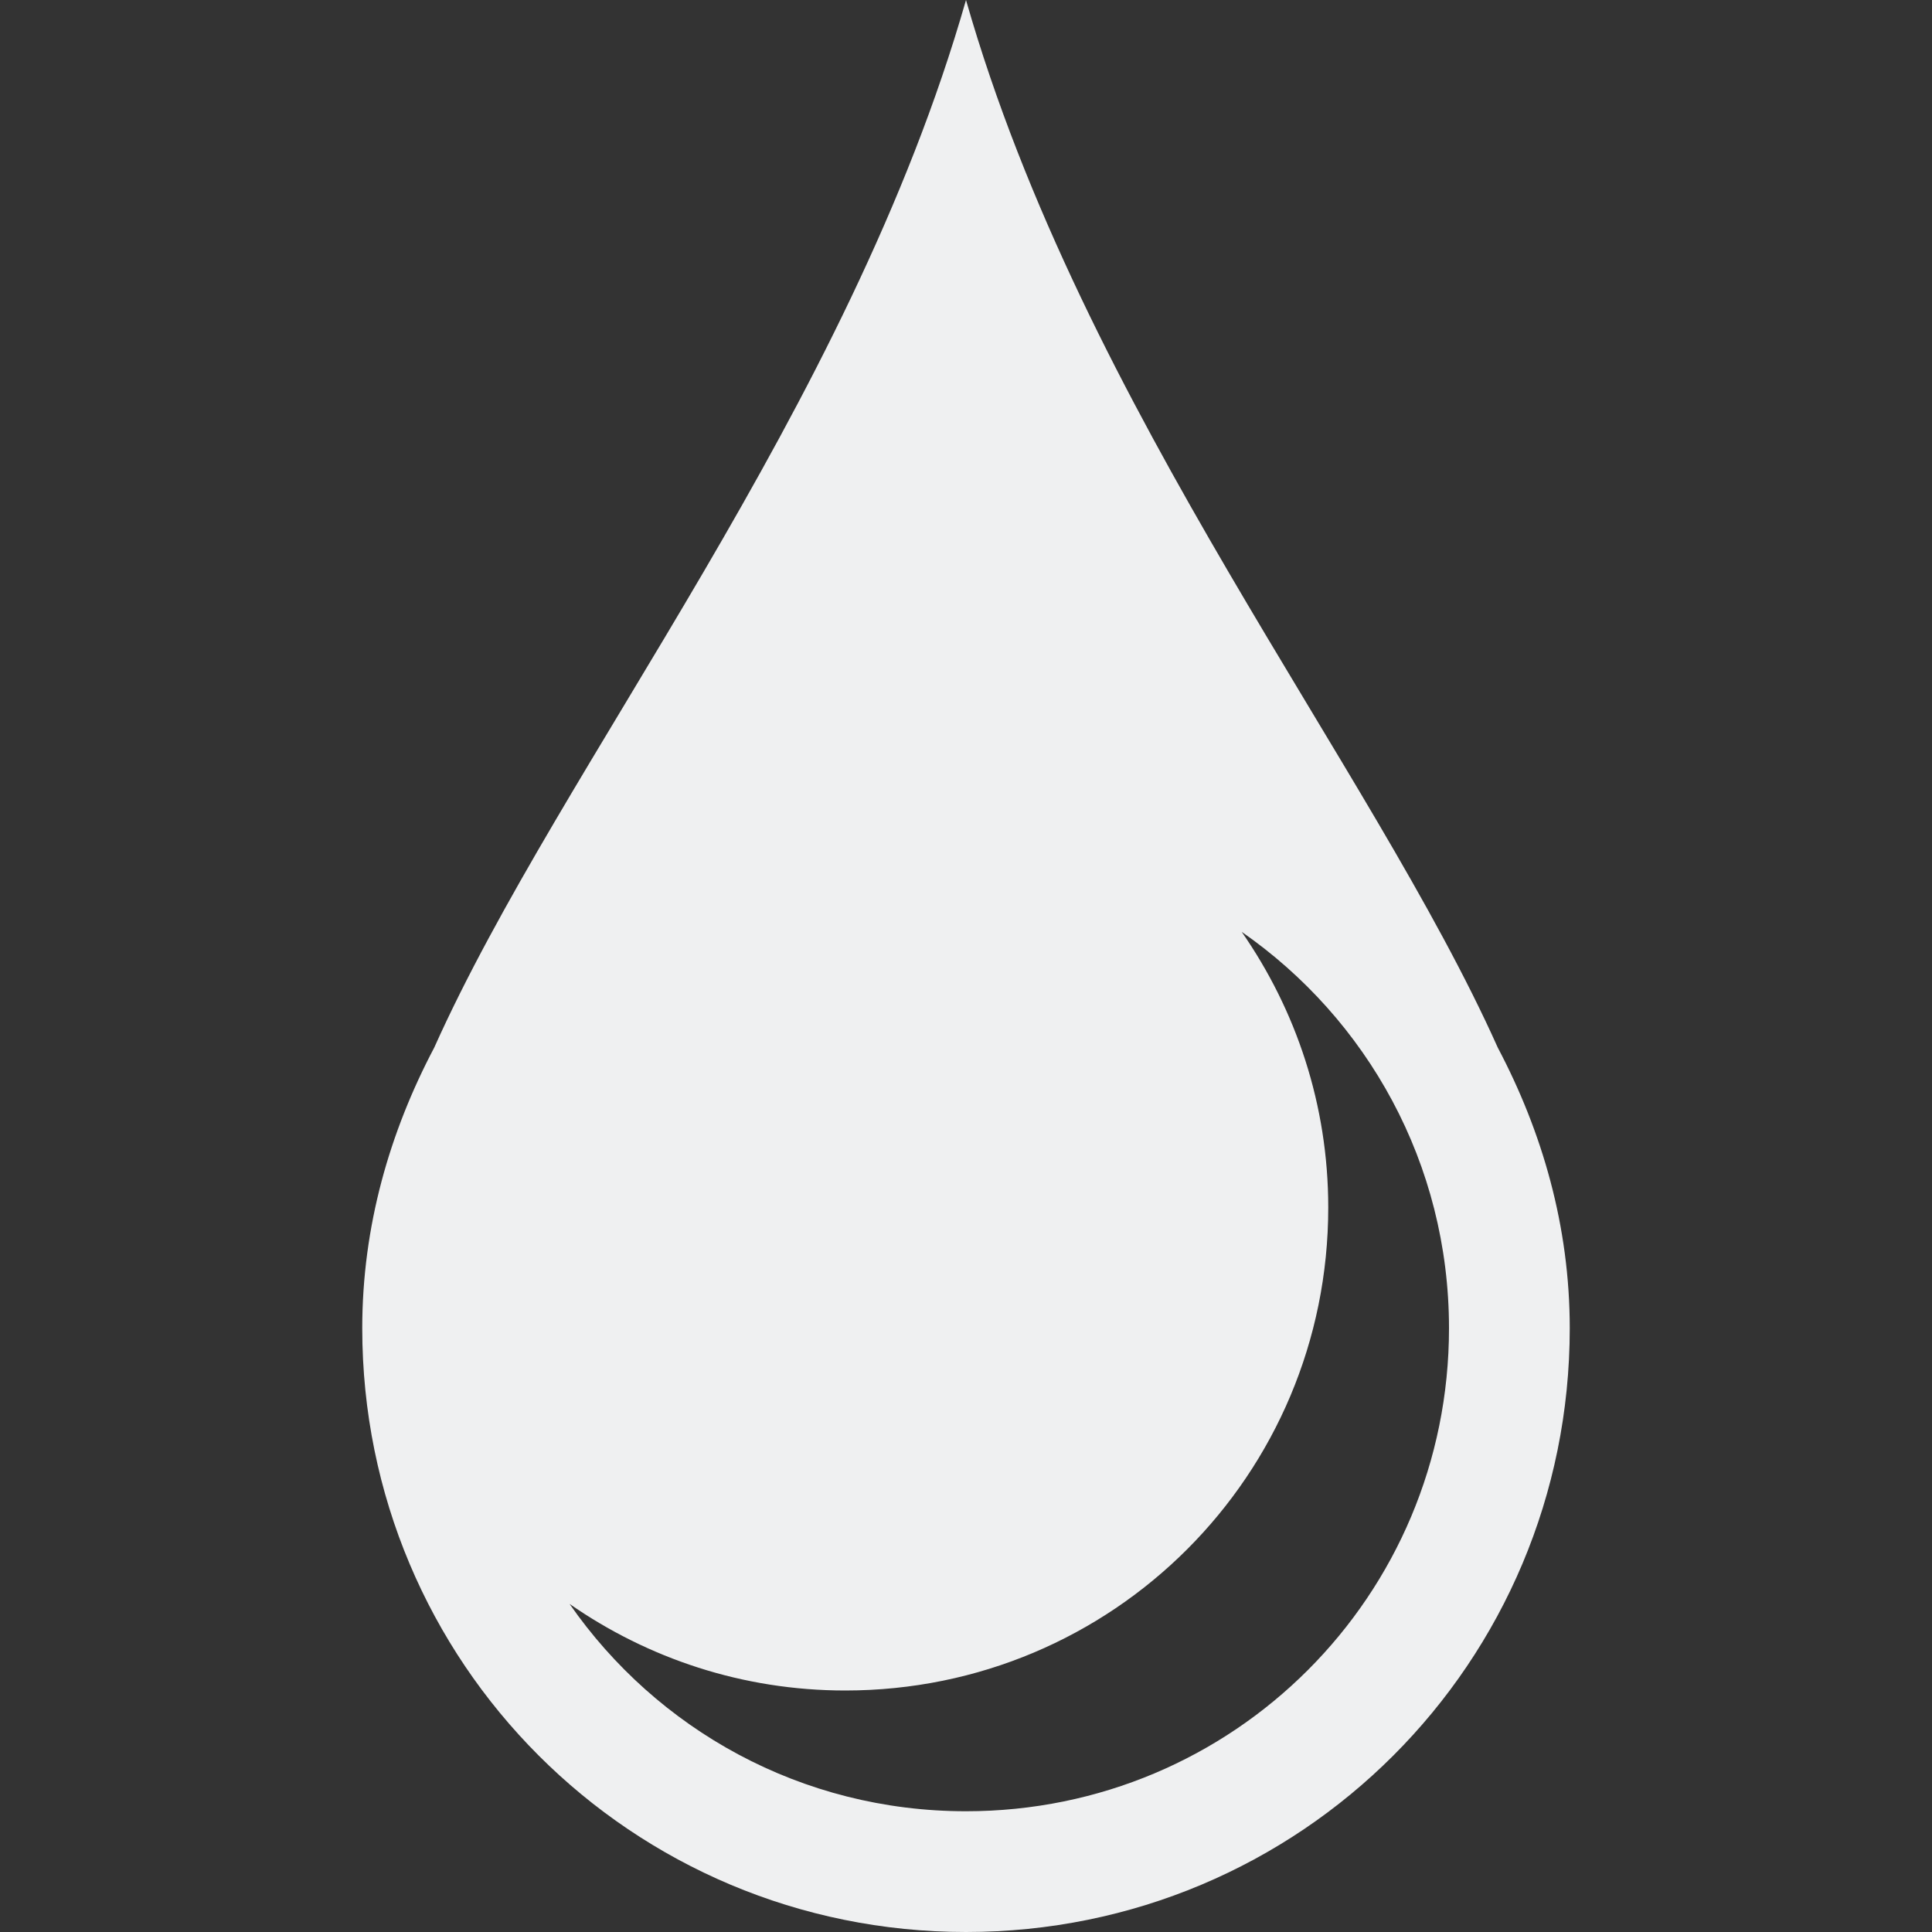 <?xml version="1.0" encoding="UTF-8" standalone="no"?>
<svg
   xmlns:dc="http://purl.org/dc/elements/1.1/"
   xmlns:cc="http://creativecommons.org/ns#"
   xmlns:rdf="http://www.w3.org/1999/02/22-rdf-syntax-ns#"
   xmlns:svg="http://www.w3.org/2000/svg"
   xmlns="http://www.w3.org/2000/svg"
   xmlns:sodipodi="http://sodipodi.sourceforge.net/DTD/sodipodi-0.dtd"
   xmlns:inkscape="http://www.inkscape.org/namespaces/inkscape"
   width="16"
   height="16"
   version="1.1"
   id="svg12"
   sodipodi:docname="preferences-color-symbolic.svg"
   inkscape:version="0.92.3 (2405546, 2018-03-11)">
  <rect width="100%" height="100%" fill="#333333" stroke="none"/>
  <defs
     id="defs16" />
  <sodipodi:namedview
     pagecolor="#ffffff"
     bordercolor="#666666"
     borderopacity="1"
     objecttolerance="10"
     gridtolerance="10"
     guidetolerance="10"
     inkscape:pageopacity="0"
     inkscape:pageshadow="2"
     inkscape:window-width="1920"
     inkscape:window-height="1026"
     id="namedview14"
     showgrid="false"
     inkscape:zoom="14.75"
     inkscape:cx="8.1355932"
     inkscape:cy="8"
     inkscape:window-x="0"
     inkscape:window-y="30"
     inkscape:window-maximized="1"
     inkscape:current-layer="svg12" />
  <path
     inkscape:connector-curvature="0"
     style="fill:#eff0f1;fill-opacity:1;stroke:none"
     d="M 8,6e-8 C 7.027,3.405 4.646,6.332 3.596,8.676 3.228,9.373 3,10.155 3,11 c 0,2.77 2.23,5 5,5 2.77,0 5,-2.23 5,-5 C 13,10.155 12.772,9.373 12.404,8.676 11.354,6.332 8.973,3.405 8,6e-8 Z M 10.283,7.717 C 11.321,8.438 12,9.635 12,11 12,13.216 10.216,15 8,15 6.635,15 5.438,14.321 4.717,13.283 5.364,13.733 6.149,14 7,14 9.216,14 11,12.216 11,10 11,9.149 10.733,8.364 10.283,7.717 Z"
     class="ColorScheme-Text"
     id="path4-3" />
</svg>
